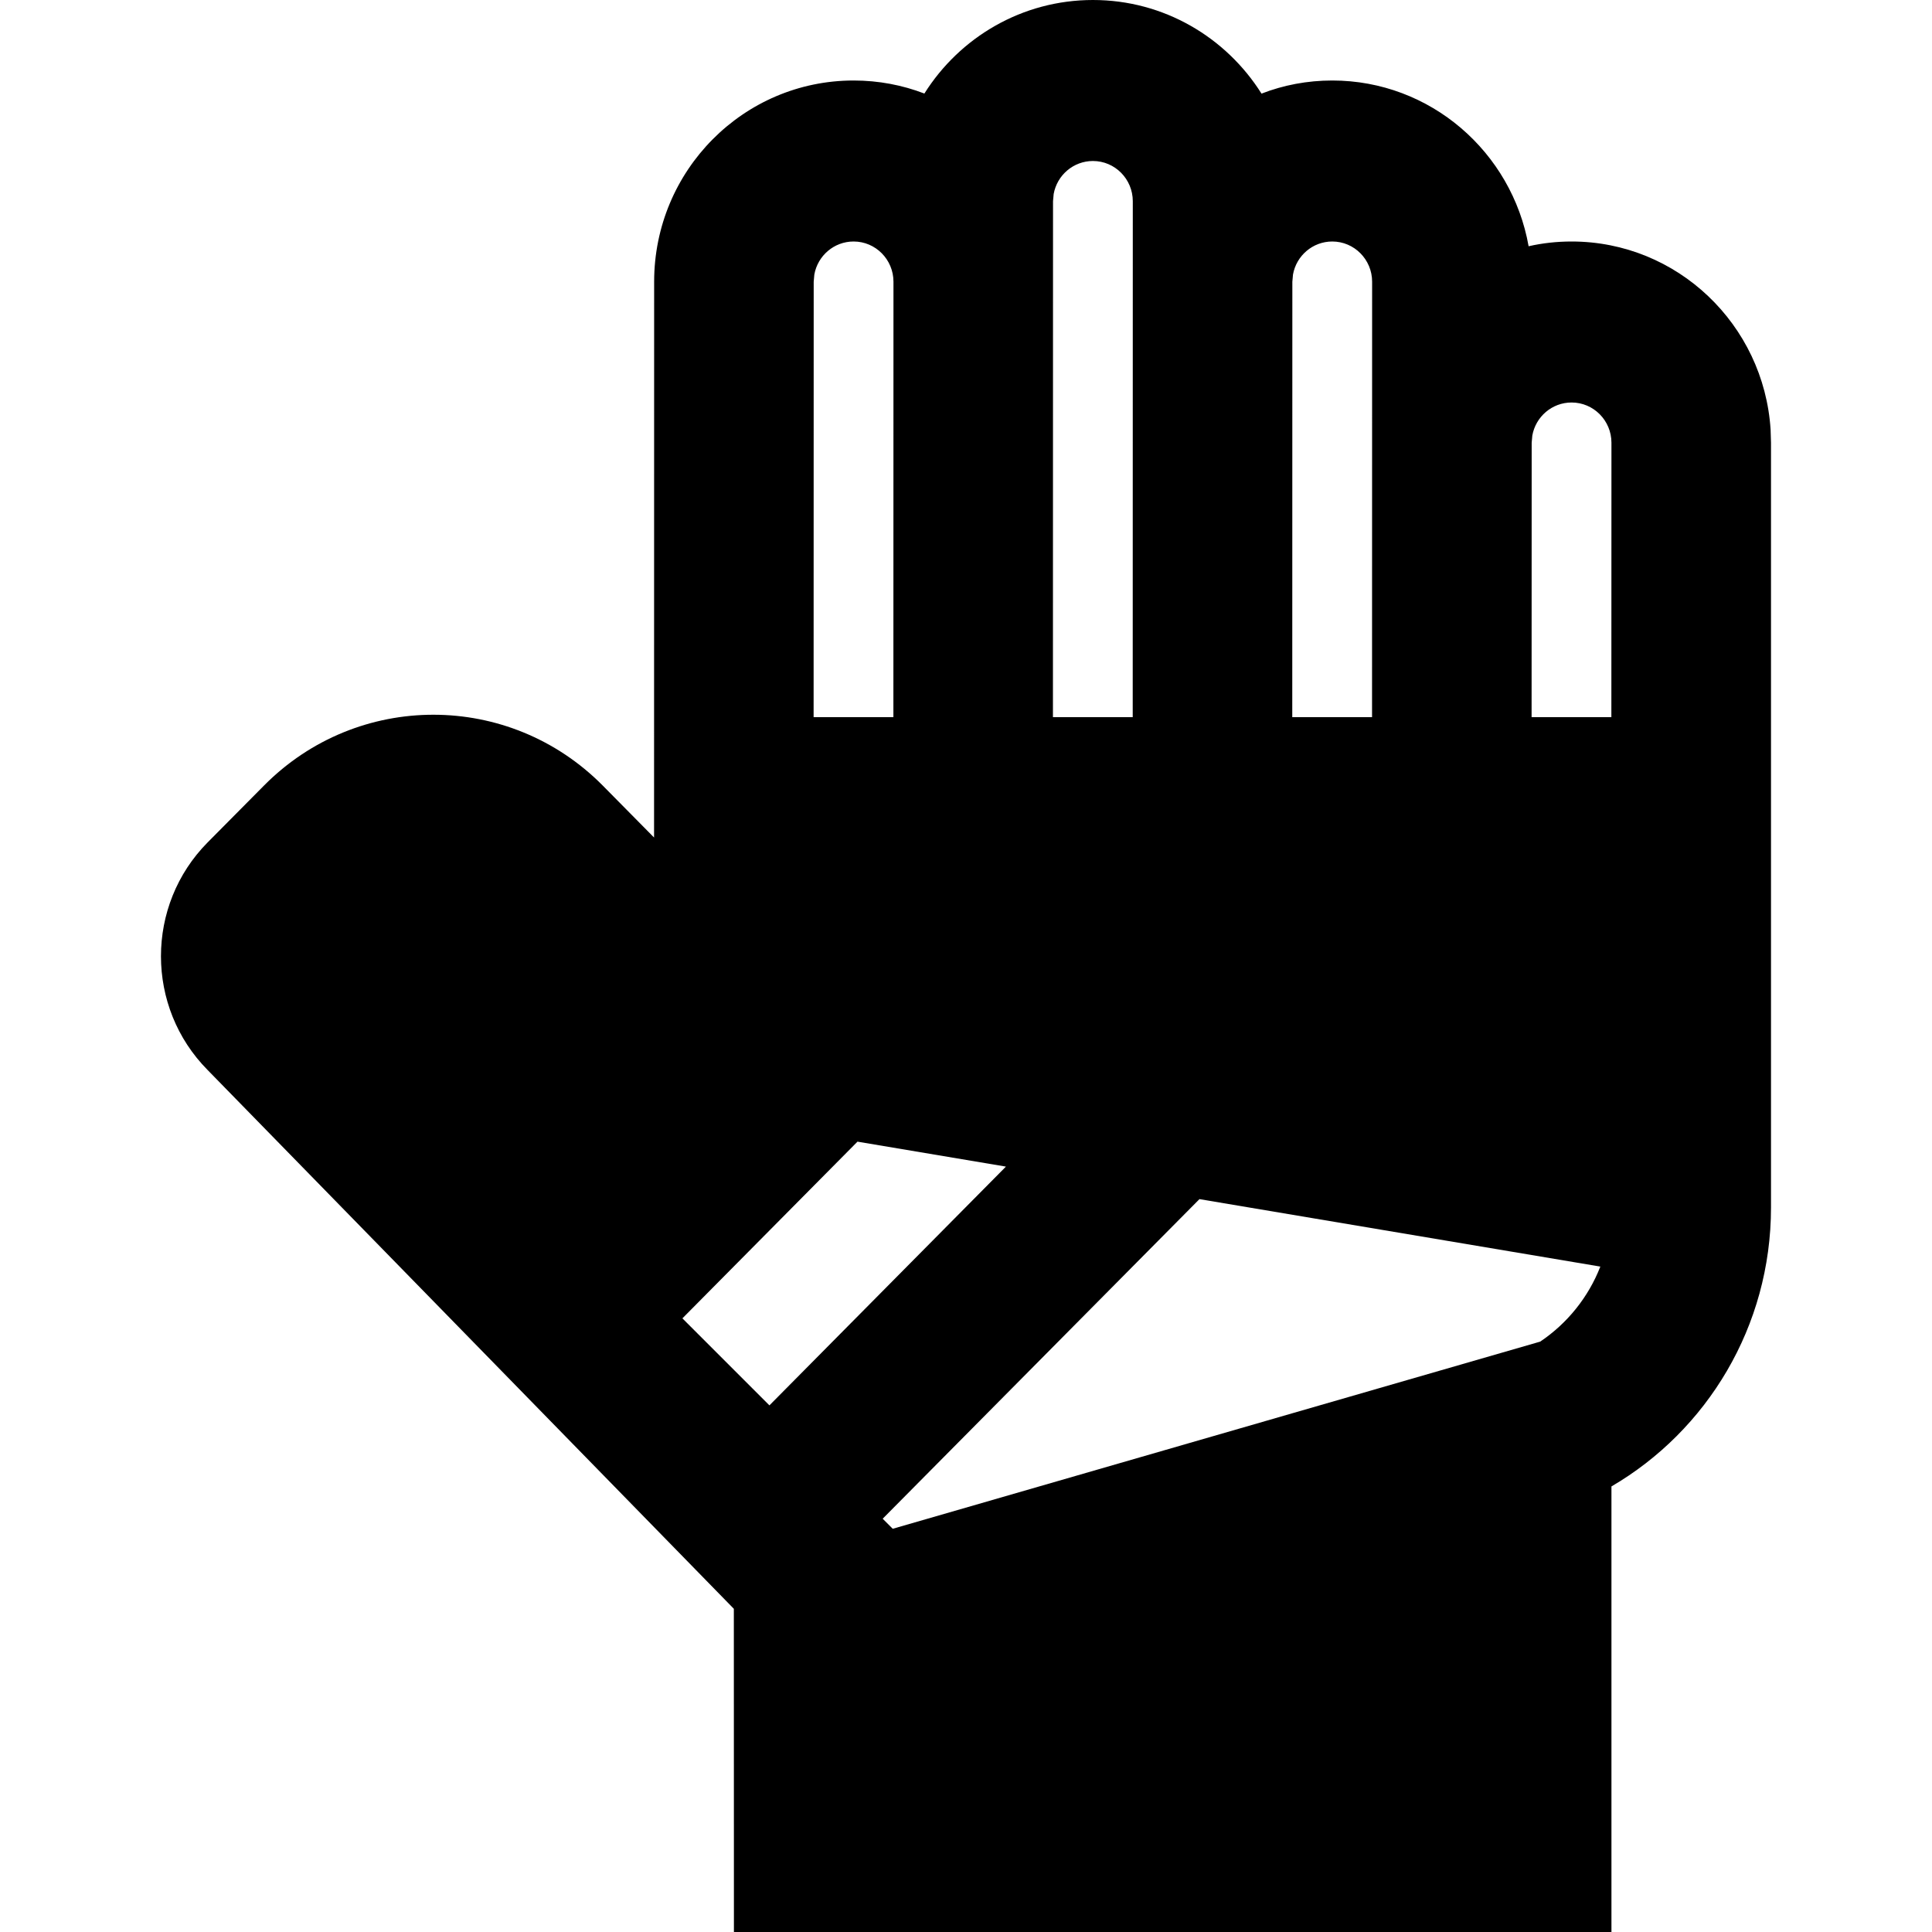 <svg width="1em" height="1em" viewBox="0 0 24 24" fill="none" xmlns="http://www.w3.org/2000/svg">
<path fill-rule="evenodd" clip-rule="evenodd" d="M13.577 0C14.458 0 15.231 0.464 15.671 1.163C15.943 1.057 16.24 1 16.55 1C17.769 1 18.782 1.889 18.989 3.059C19.16 3.02 19.339 3 19.523 3C20.836 3 21.911 4.032 21.995 5.336L22 5.5V15C22 16.48 21.203 17.773 20.018 18.465L20.018 24H9.117L9.116 19.985L2.58 13.293C1.806 12.512 1.806 11.245 2.58 10.464L3.281 9.757C4.442 8.586 6.325 8.586 7.486 9.757L8.125 10.404L8.126 3.5C8.126 2.119 9.235 1 10.604 1C10.914 1 11.21 1.057 11.483 1.162C11.922 0.464 12.696 0 13.577 0ZM14.9 14.896L10.965 18.866L11.09 18.991L19.133 16.666C19.468 16.441 19.731 16.116 19.88 15.734L14.9 14.896ZM10.652 14.182L8.477 16.377L9.558 17.458L12.496 14.492L10.652 14.182ZM19.523 5C19.279 5 19.077 5.177 19.035 5.41L19.027 5.5L19.026 8.909H20.017L20.018 5.5C20.018 5.224 19.796 5 19.523 5ZM10.604 3C10.36 3 10.158 3.177 10.116 3.41L10.108 3.5L10.107 8.909H11.098L11.099 3.5C11.099 3.224 10.877 3 10.604 3ZM16.55 3C16.306 3 16.104 3.177 16.062 3.41L16.054 3.5L16.053 8.909H17.044L17.045 3.5C17.045 3.224 16.823 3 16.55 3ZM13.577 2C13.333 2 13.131 2.177 13.089 2.41L13.081 2.5L13.08 8.909H14.071L14.072 2.5C14.072 2.224 13.85 2 13.577 2Z" fill="currentColor"/>
</svg>
